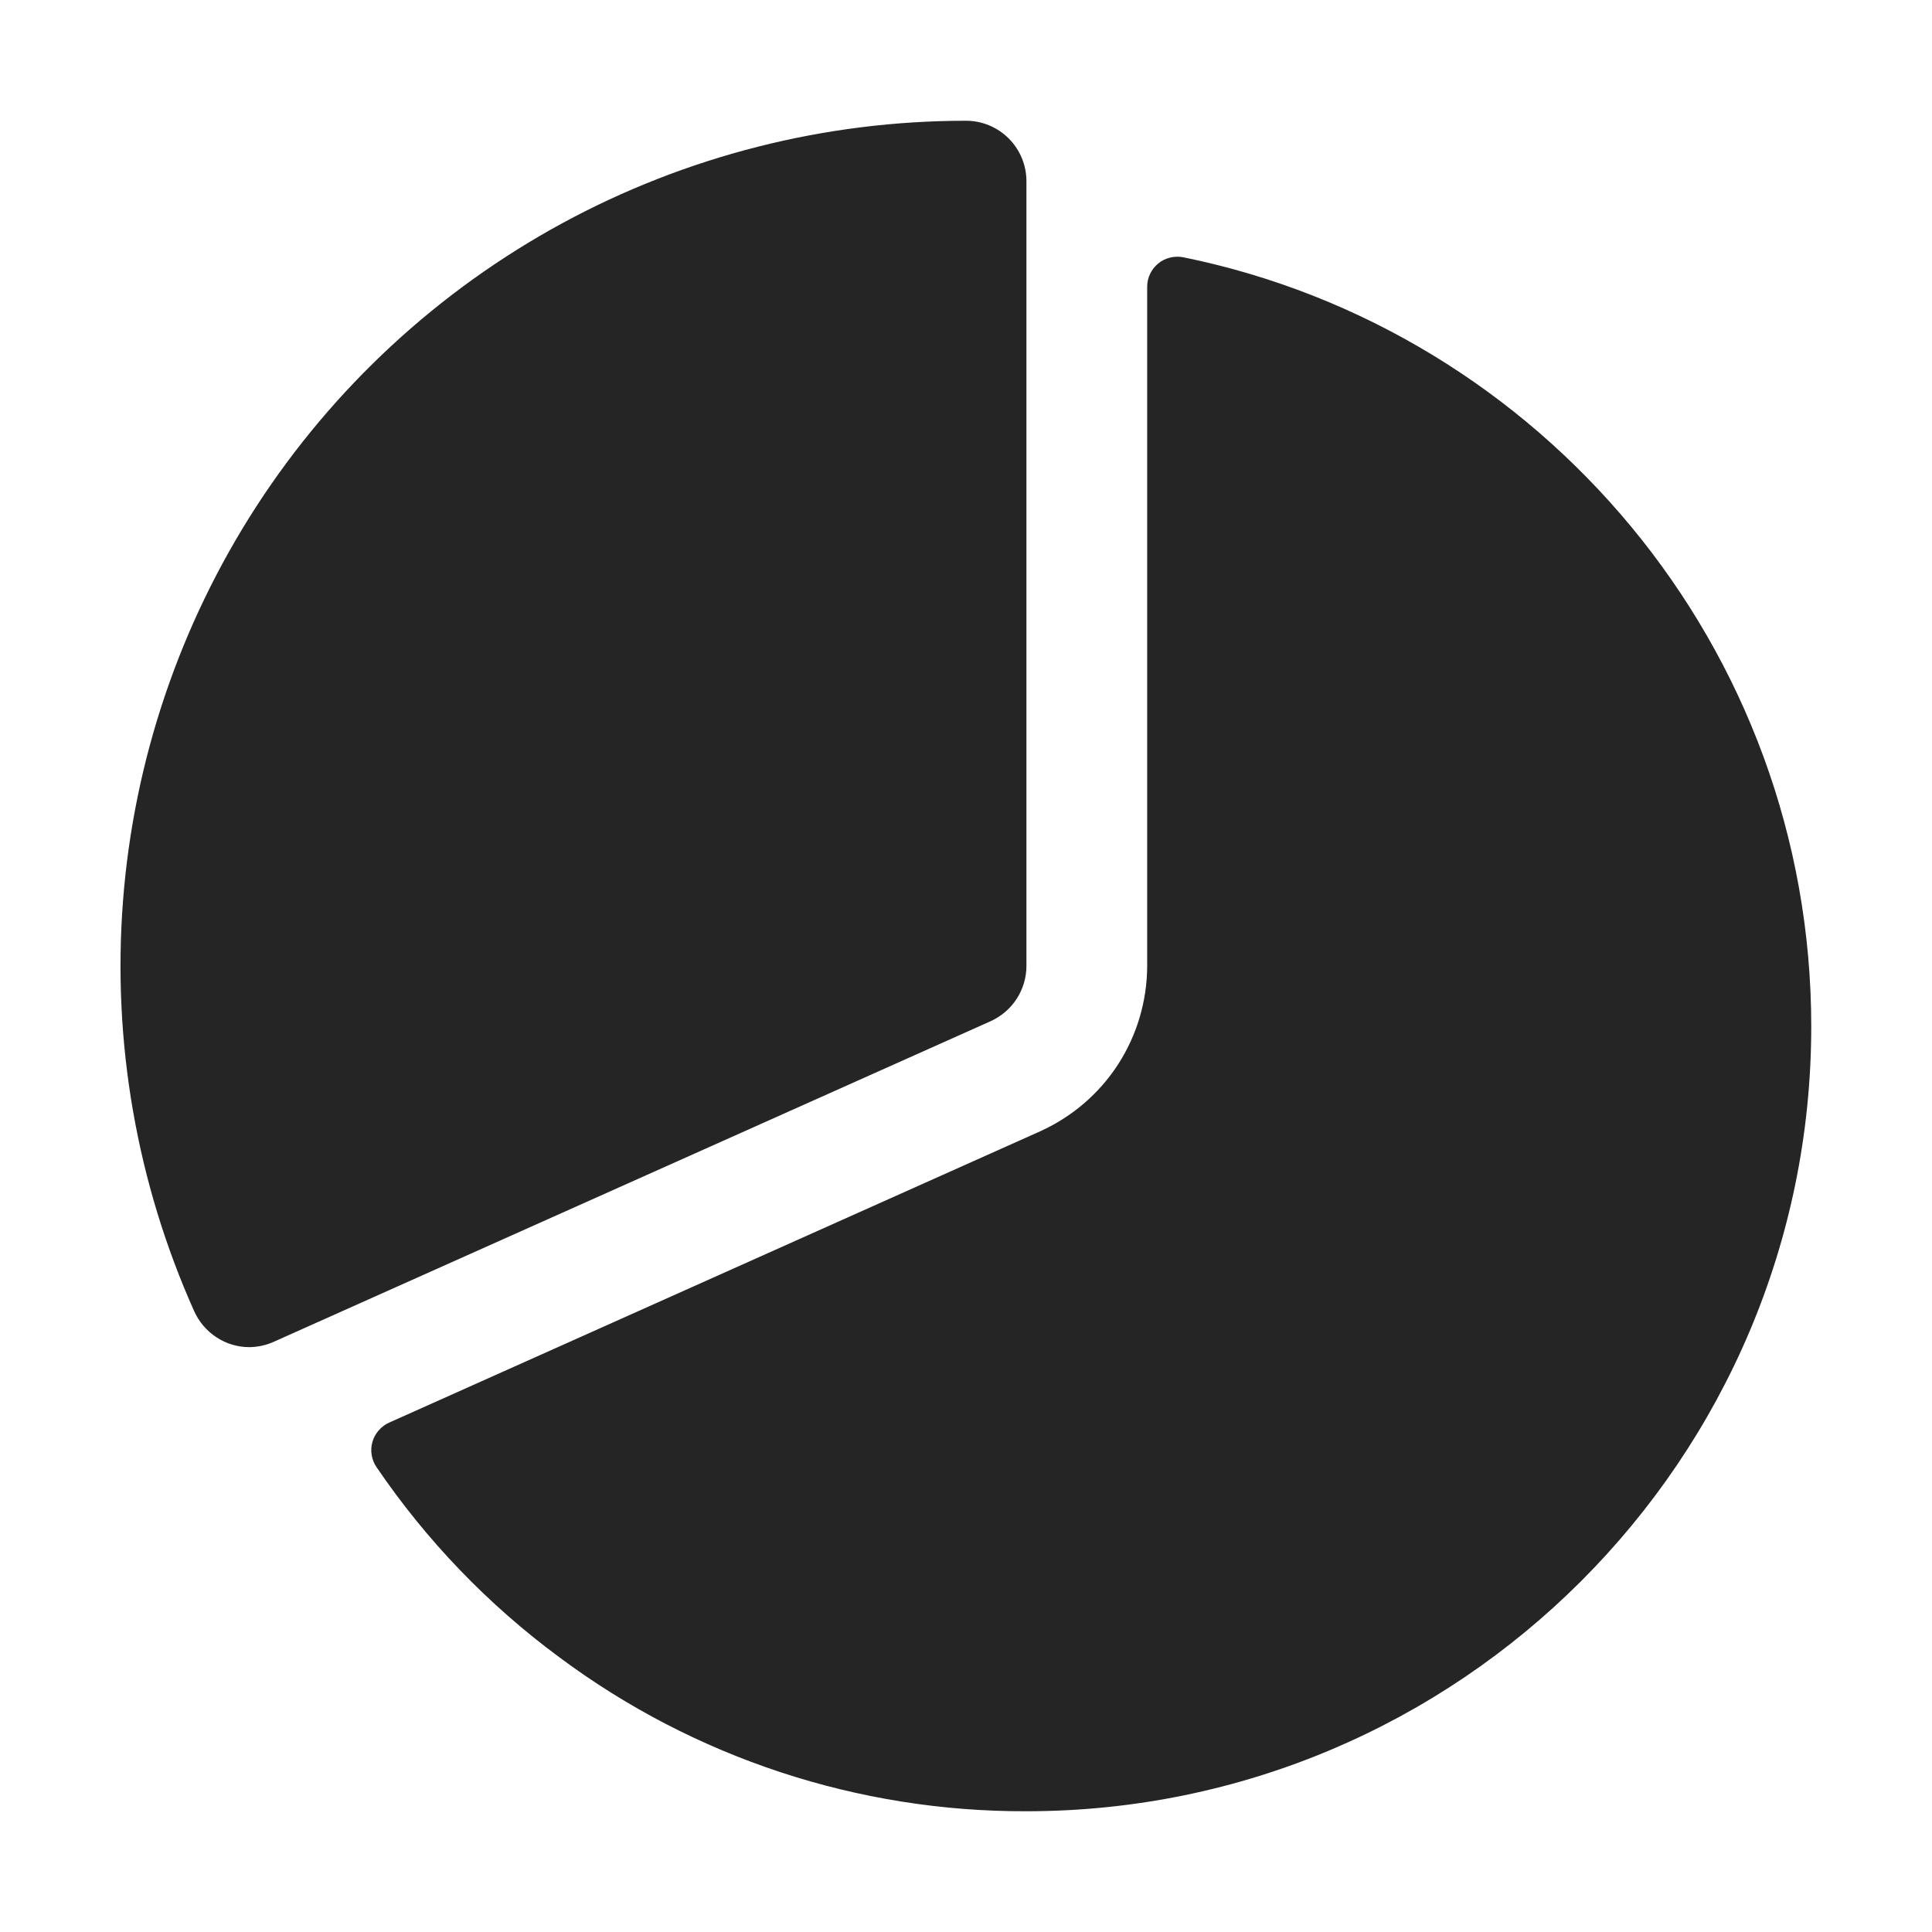 <svg width="18" height="18" viewBox="0 0 18 18" fill="none" xmlns="http://www.w3.org/2000/svg">
<rect width="18" height="18" fill="white"/>
<path d="M2.324 12.551C2.215 12.551 2.109 12.52 2.018 12.46C1.927 12.401 1.855 12.317 1.81 12.218C1.273 11.019 1.045 9.704 1.146 8.394C1.247 7.084 1.675 5.82 2.389 4.717C3.104 3.614 4.083 2.708 5.238 2.08C6.393 1.453 7.686 1.125 9 1.125C9.149 1.125 9.292 1.184 9.398 1.29C9.503 1.395 9.563 1.538 9.563 1.688V9C9.563 9.109 9.531 9.215 9.472 9.306C9.413 9.397 9.329 9.469 9.23 9.514L2.553 12.5C2.481 12.533 2.403 12.55 2.324 12.551Z" fill="#252525"/>
<path d="M11.025 2.397C10.984 2.389 10.942 2.39 10.901 2.4C10.861 2.41 10.823 2.428 10.791 2.455C10.759 2.481 10.733 2.514 10.715 2.552C10.697 2.589 10.688 2.63 10.688 2.672V9C10.687 9.326 10.593 9.644 10.416 9.918C10.239 10.191 9.986 10.407 9.689 10.541L3.626 13.254C3.588 13.271 3.555 13.296 3.528 13.327C3.501 13.358 3.481 13.394 3.47 13.434C3.458 13.474 3.456 13.515 3.463 13.556C3.469 13.596 3.485 13.635 3.508 13.669C3.972 14.352 4.548 14.951 5.212 15.441C6.469 16.377 7.995 16.88 9.562 16.875C13.595 16.875 16.875 13.595 16.875 9.563C16.875 6.031 14.358 3.076 11.025 2.397Z" fill="#252525"/>
</svg>
